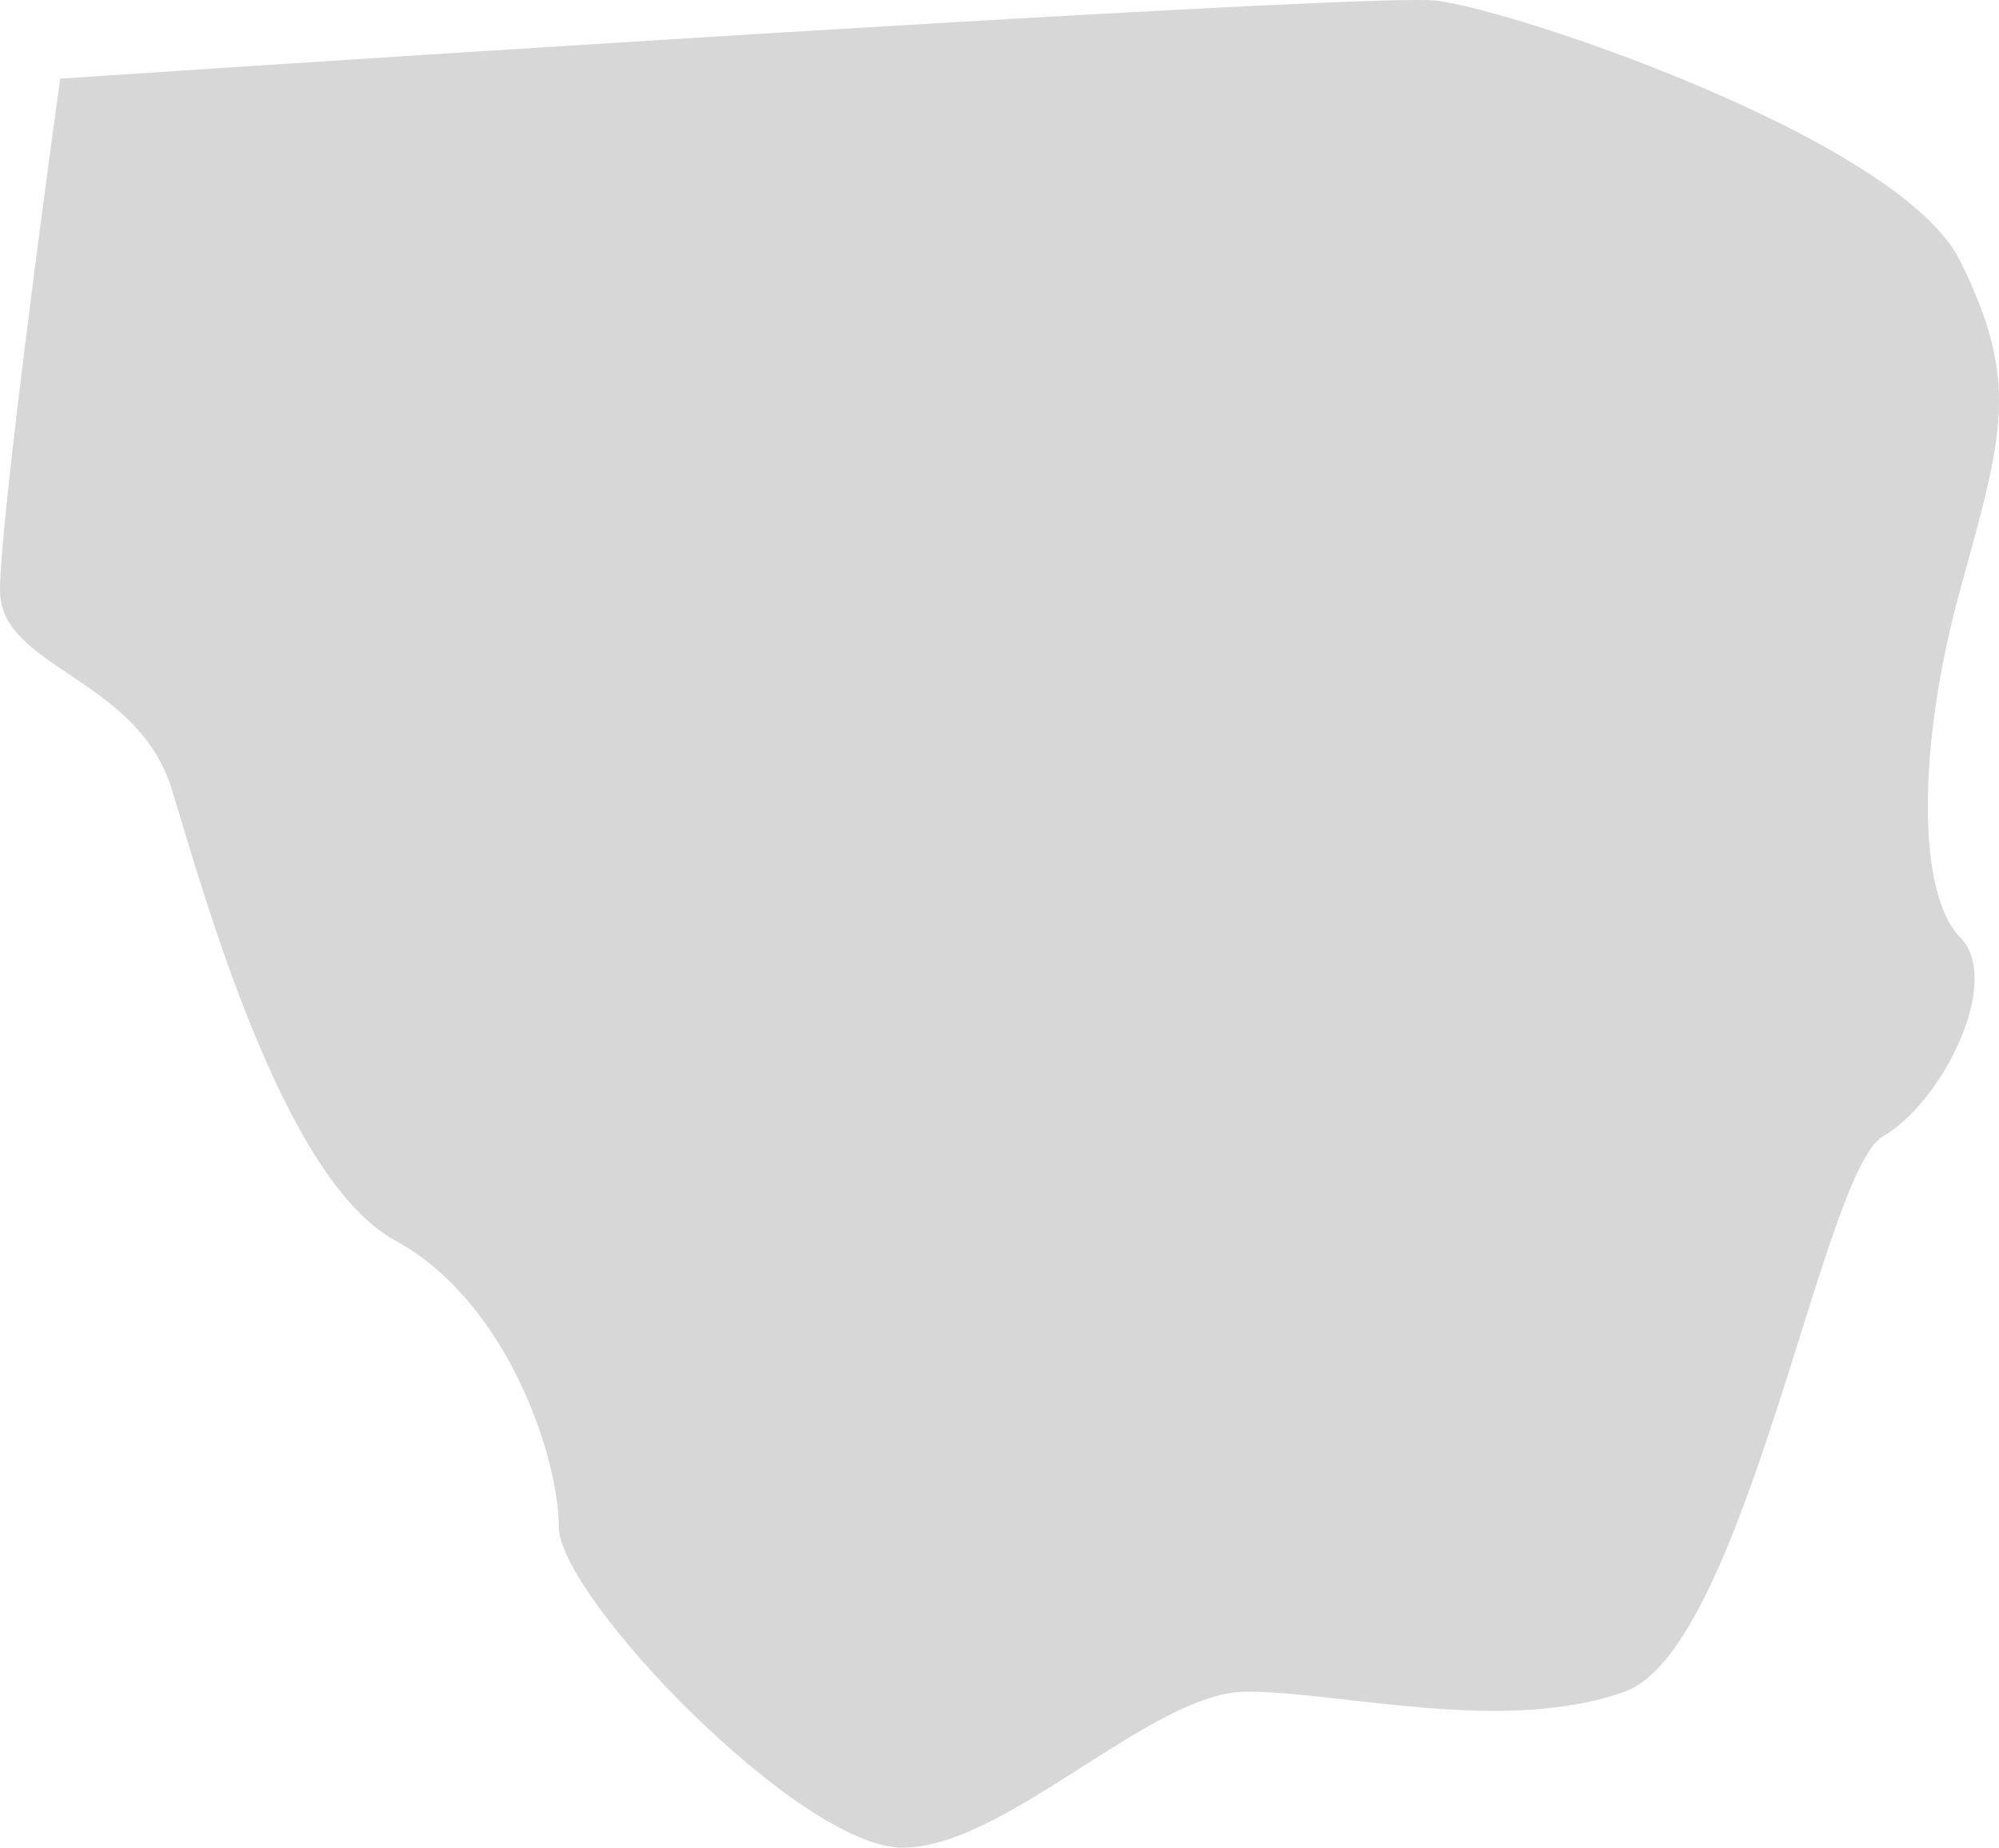 <svg width="66" height="61" viewBox="0 0 66 61" fill="none" xmlns="http://www.w3.org/2000/svg">
<path d="M47.4 0.019C45.357 -0.21 16.273 1.642 1.987 2.596C1.325 7.368 0 17.426 0 19.488C0 22.064 4.541 22.35 5.677 26.072C6.812 29.794 9.367 38.955 13.056 40.959C16.746 42.964 18.449 48.117 18.449 50.407C18.449 52.697 26.396 61 29.802 61C33.209 61 38.034 55.847 41.156 55.847C44.278 55.847 49.671 57.278 53.645 55.847C57.618 54.415 60.173 38.669 62.16 37.524C64.146 36.379 66.133 32.371 64.714 30.939C63.295 29.508 63.295 24.641 64.714 19.488C66.133 14.334 66.701 12.617 64.714 8.608C62.727 4.6 49.955 0.306 47.4 0.019Z" fill="#D7D7D7"/>
</svg>
